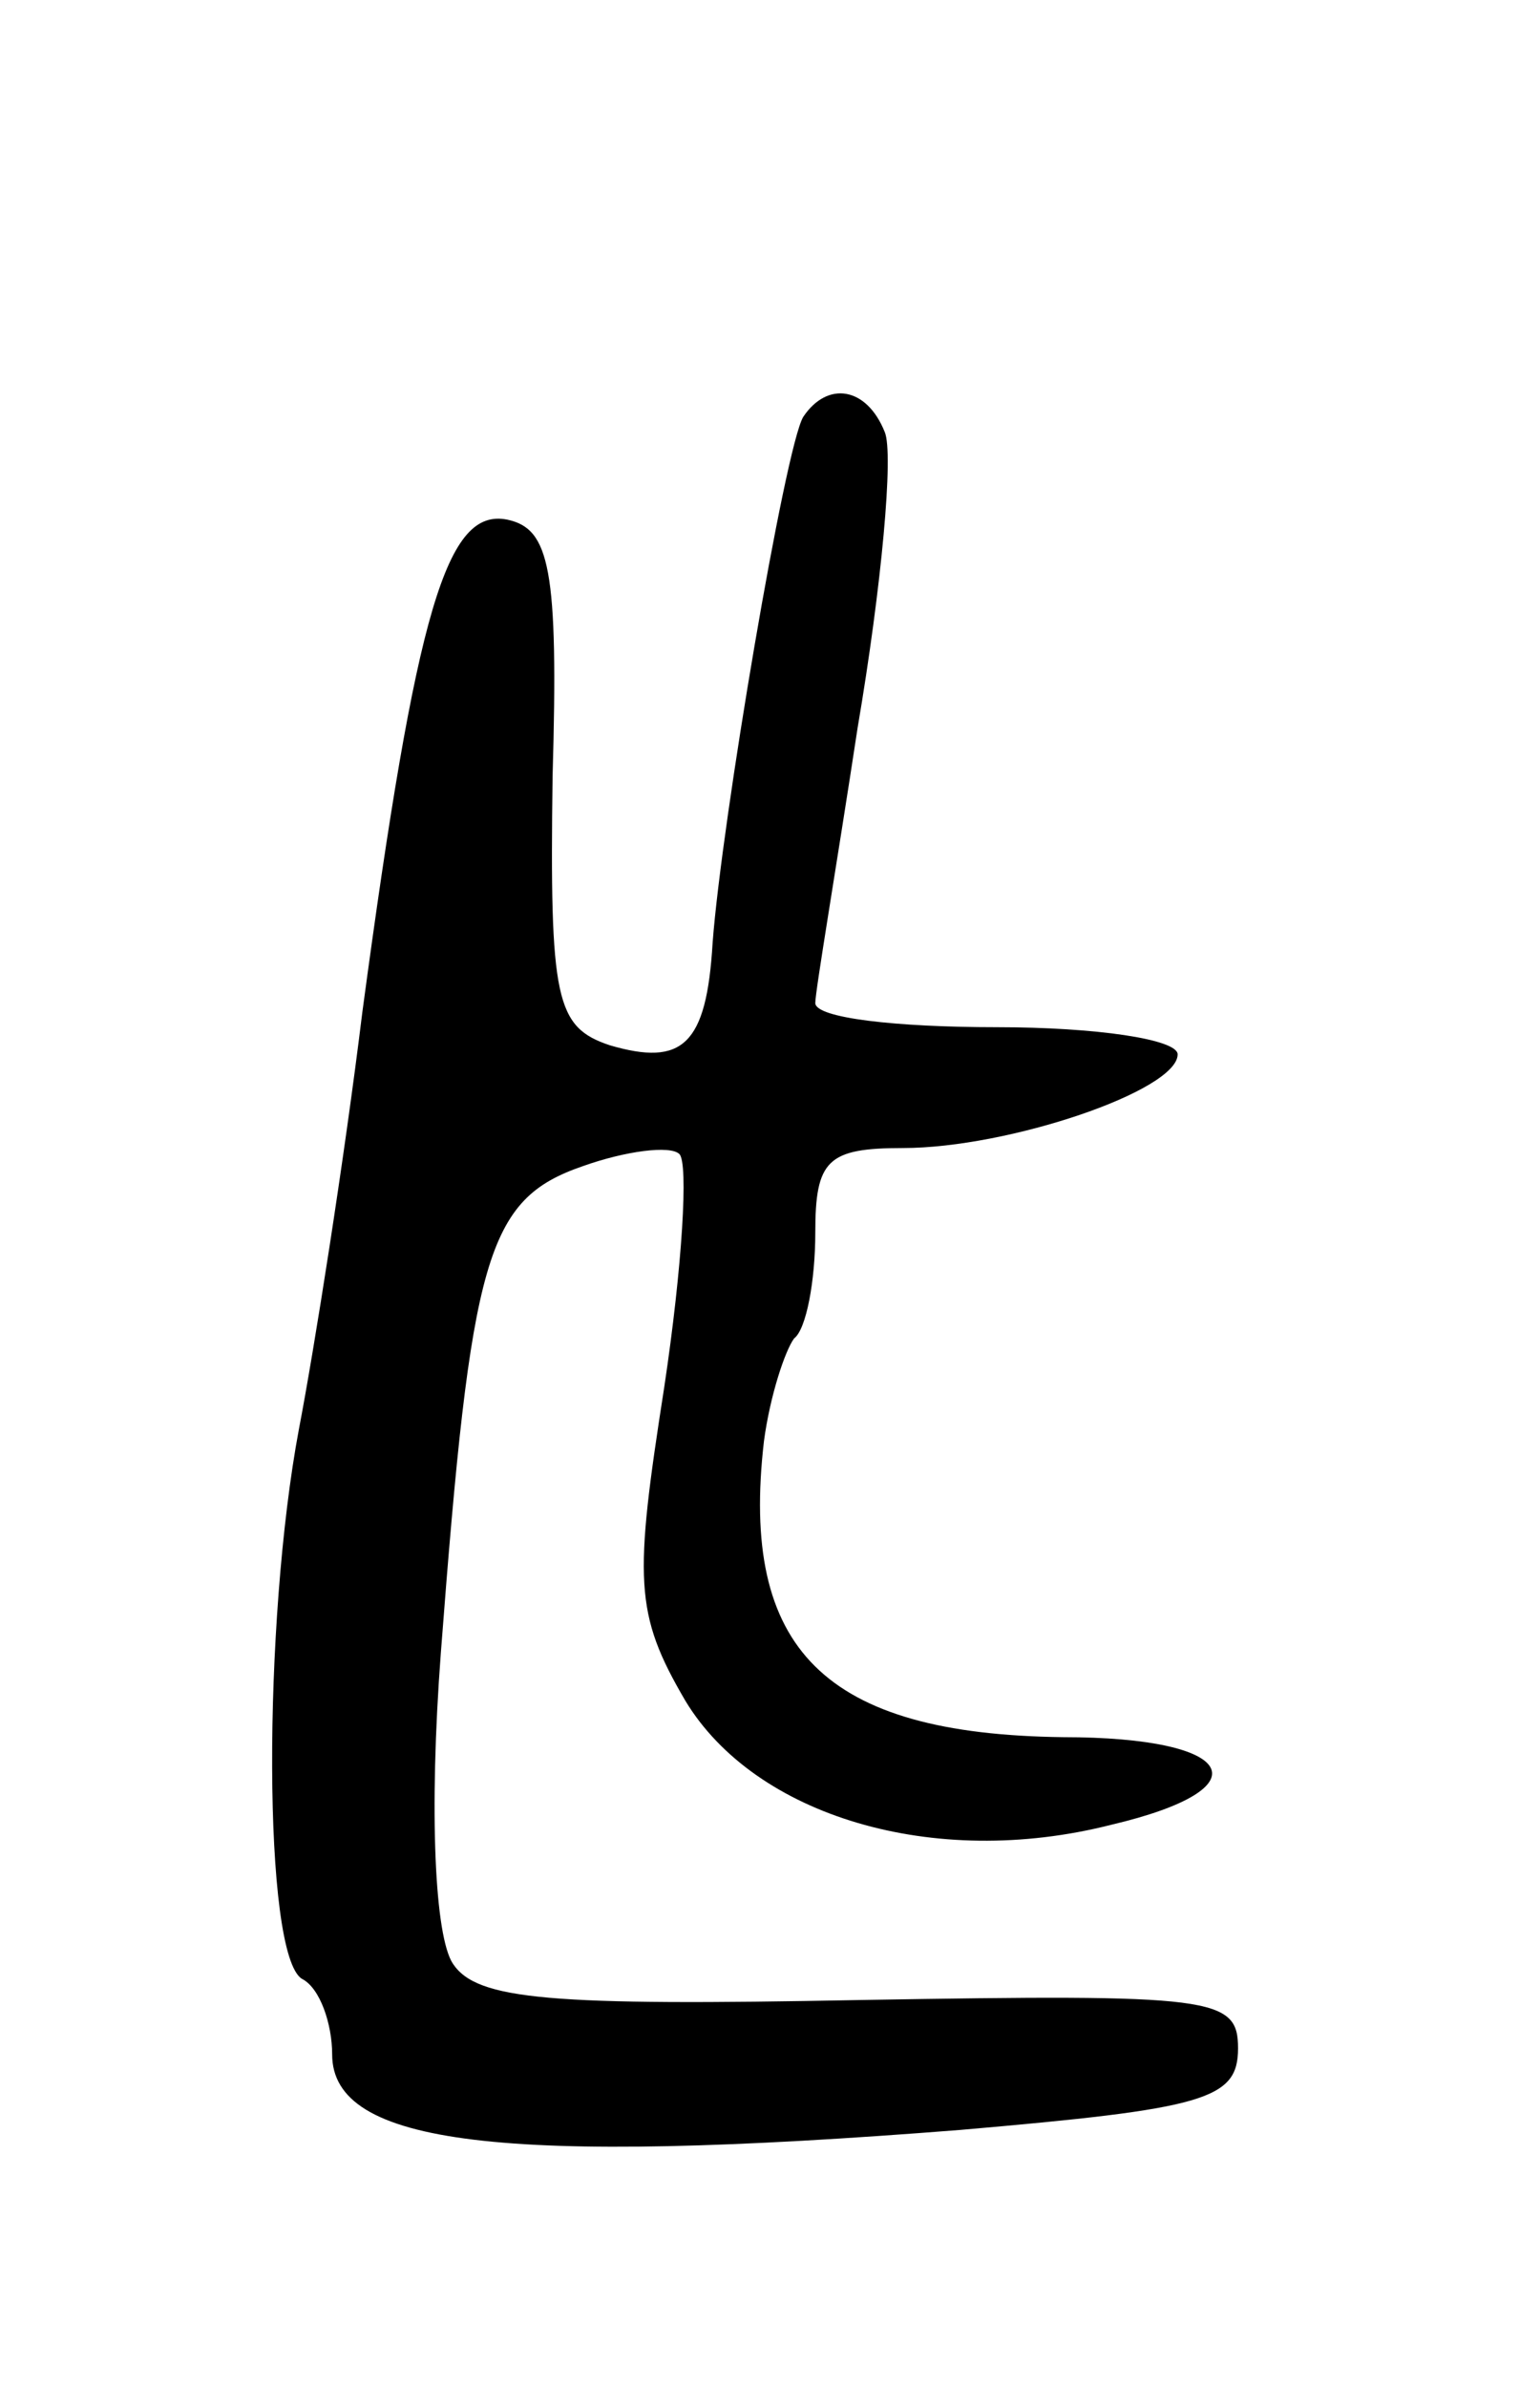 <svg version="1.0" xmlns="http://www.w3.org/2000/svg"
 width="51pt" height="79pt" viewBox="0 0 51 79"
 preserveAspectRatio="xMidYMid meet">
<g transform="translate(0,79) scale(0.1,-0.1)"
fill="#000000" stroke="none">
<path d="M266 652 c-6 -10 -27 -134 -30 -174 -2 -34 -10 -41 -34 -34 -18 6
-20 15 -19 89 2 69 -1 82 -15 85 -20 4 -30 -29 -48 -163 -6 -49 -16 -112 -21
-138 -12 -64 -12 -174 1 -182 6 -3 10 -15 10 -25 0 -30 56 -37 208 -25 81 7
92 10 92 27 0 17 -8 18 -125 16 -103 -2 -127 0 -135 12 -6 9 -8 50 -4 103 10
131 15 150 47 161 14 5 29 7 32 4 3 -3 1 -37 -5 -77 -10 -64 -10 -75 7 -104
23 -38 82 -56 141 -41 51 12 42 29 -16 29 -79 1 -107 29 -99 98 2 15 7 30 10
34 4 3 7 19 7 35 0 24 4 28 29 28 35 0 91 19 91 31 0 5 -27 9 -60 9 -33 0 -60
3 -60 8 0 4 7 45 14 91 8 47 12 91 9 98 -6 15 -19 17 -27 5z"/>
</g>
</svg>

